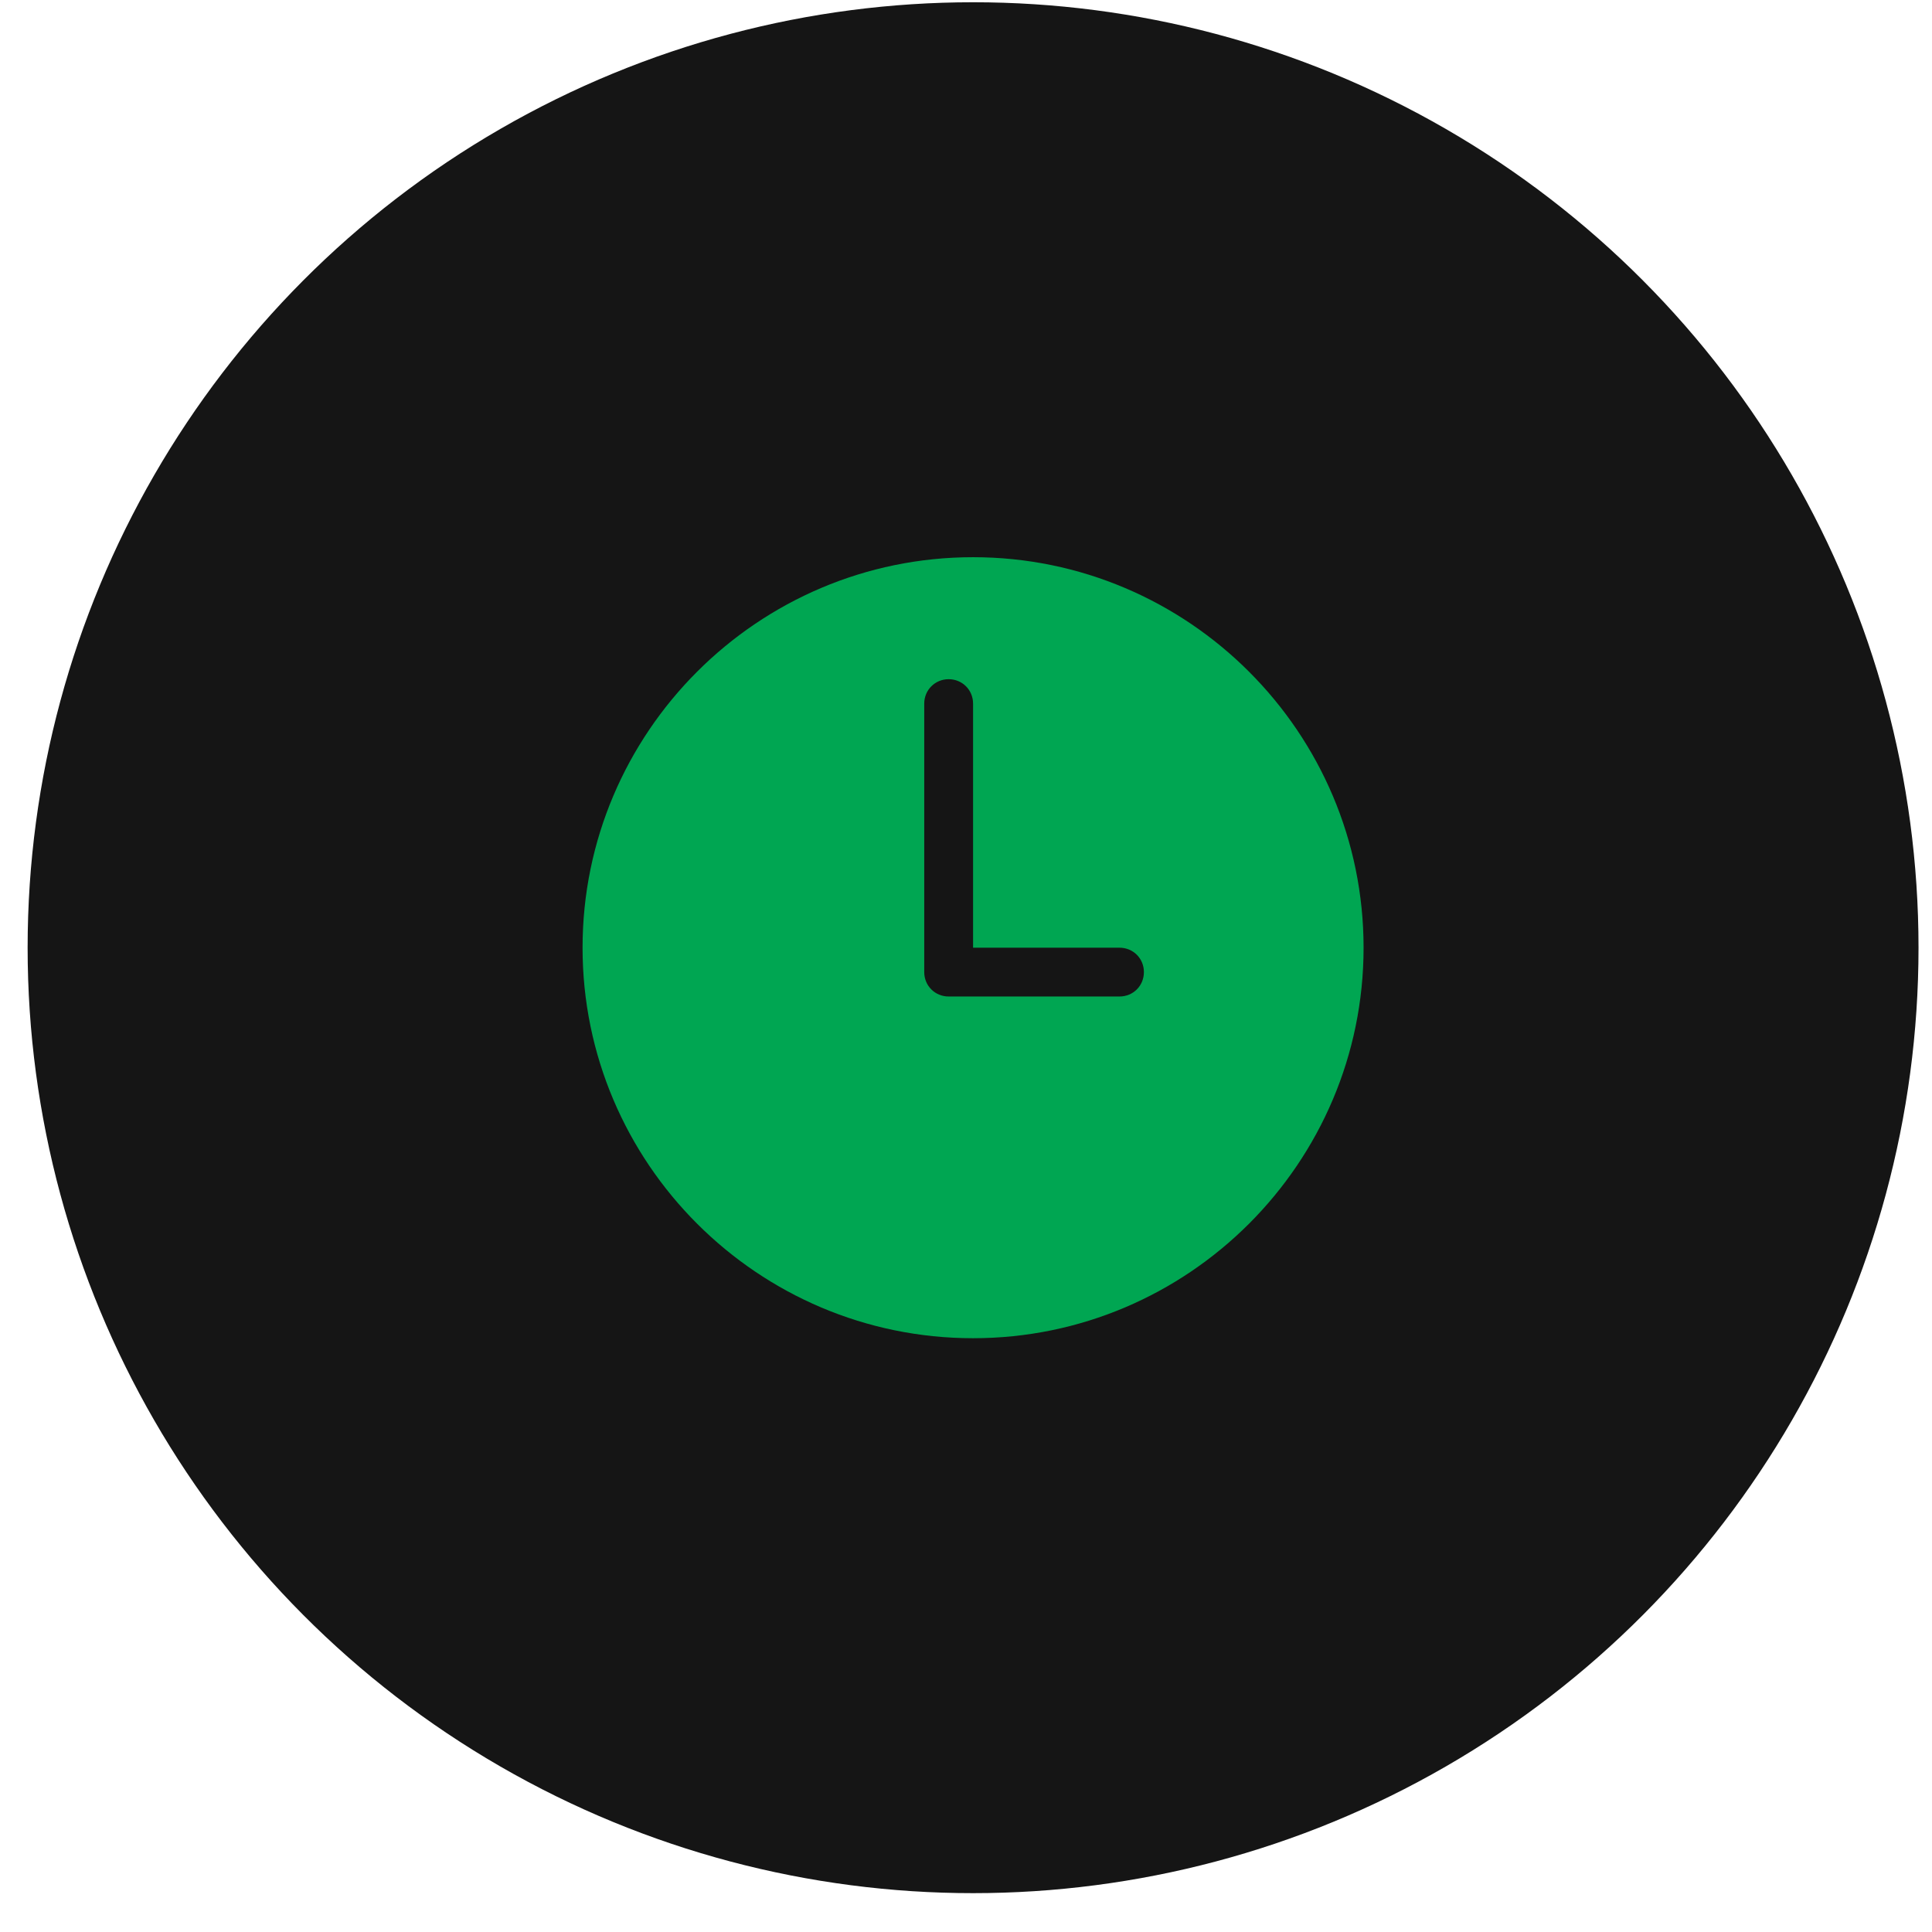 <svg width="47" height="47" viewBox="0 0 47 47" fill="none" xmlns="http://www.w3.org/2000/svg">
<circle cx="23.672" cy="23.055" r="23" fill="#151515"/>
<g clip-path="url(#clip0_40_2947)">
<path d="M23.672 13.555C18.435 13.555 14.172 17.818 14.172 23.055C14.172 28.292 18.435 32.555 23.672 32.555C28.909 32.555 33.172 28.292 33.172 23.055C33.172 17.818 28.909 13.555 23.672 13.555ZM27.234 24.242H23.078C22.746 24.242 22.484 23.981 22.484 23.648V17.117C22.484 16.785 22.746 16.523 23.078 16.523C23.411 16.523 23.672 16.785 23.672 17.117V23.055H27.234C27.567 23.055 27.828 23.316 27.828 23.648C27.828 23.981 27.567 24.242 27.234 24.242Z" fill="#00A652"/>
</g>
<defs>
<clipPath id="clip0_40_2947">
<rect width="19" height="19" fill="white" transform="translate(14.172 13.555)"/>
</clipPath>
</defs>
</svg>
